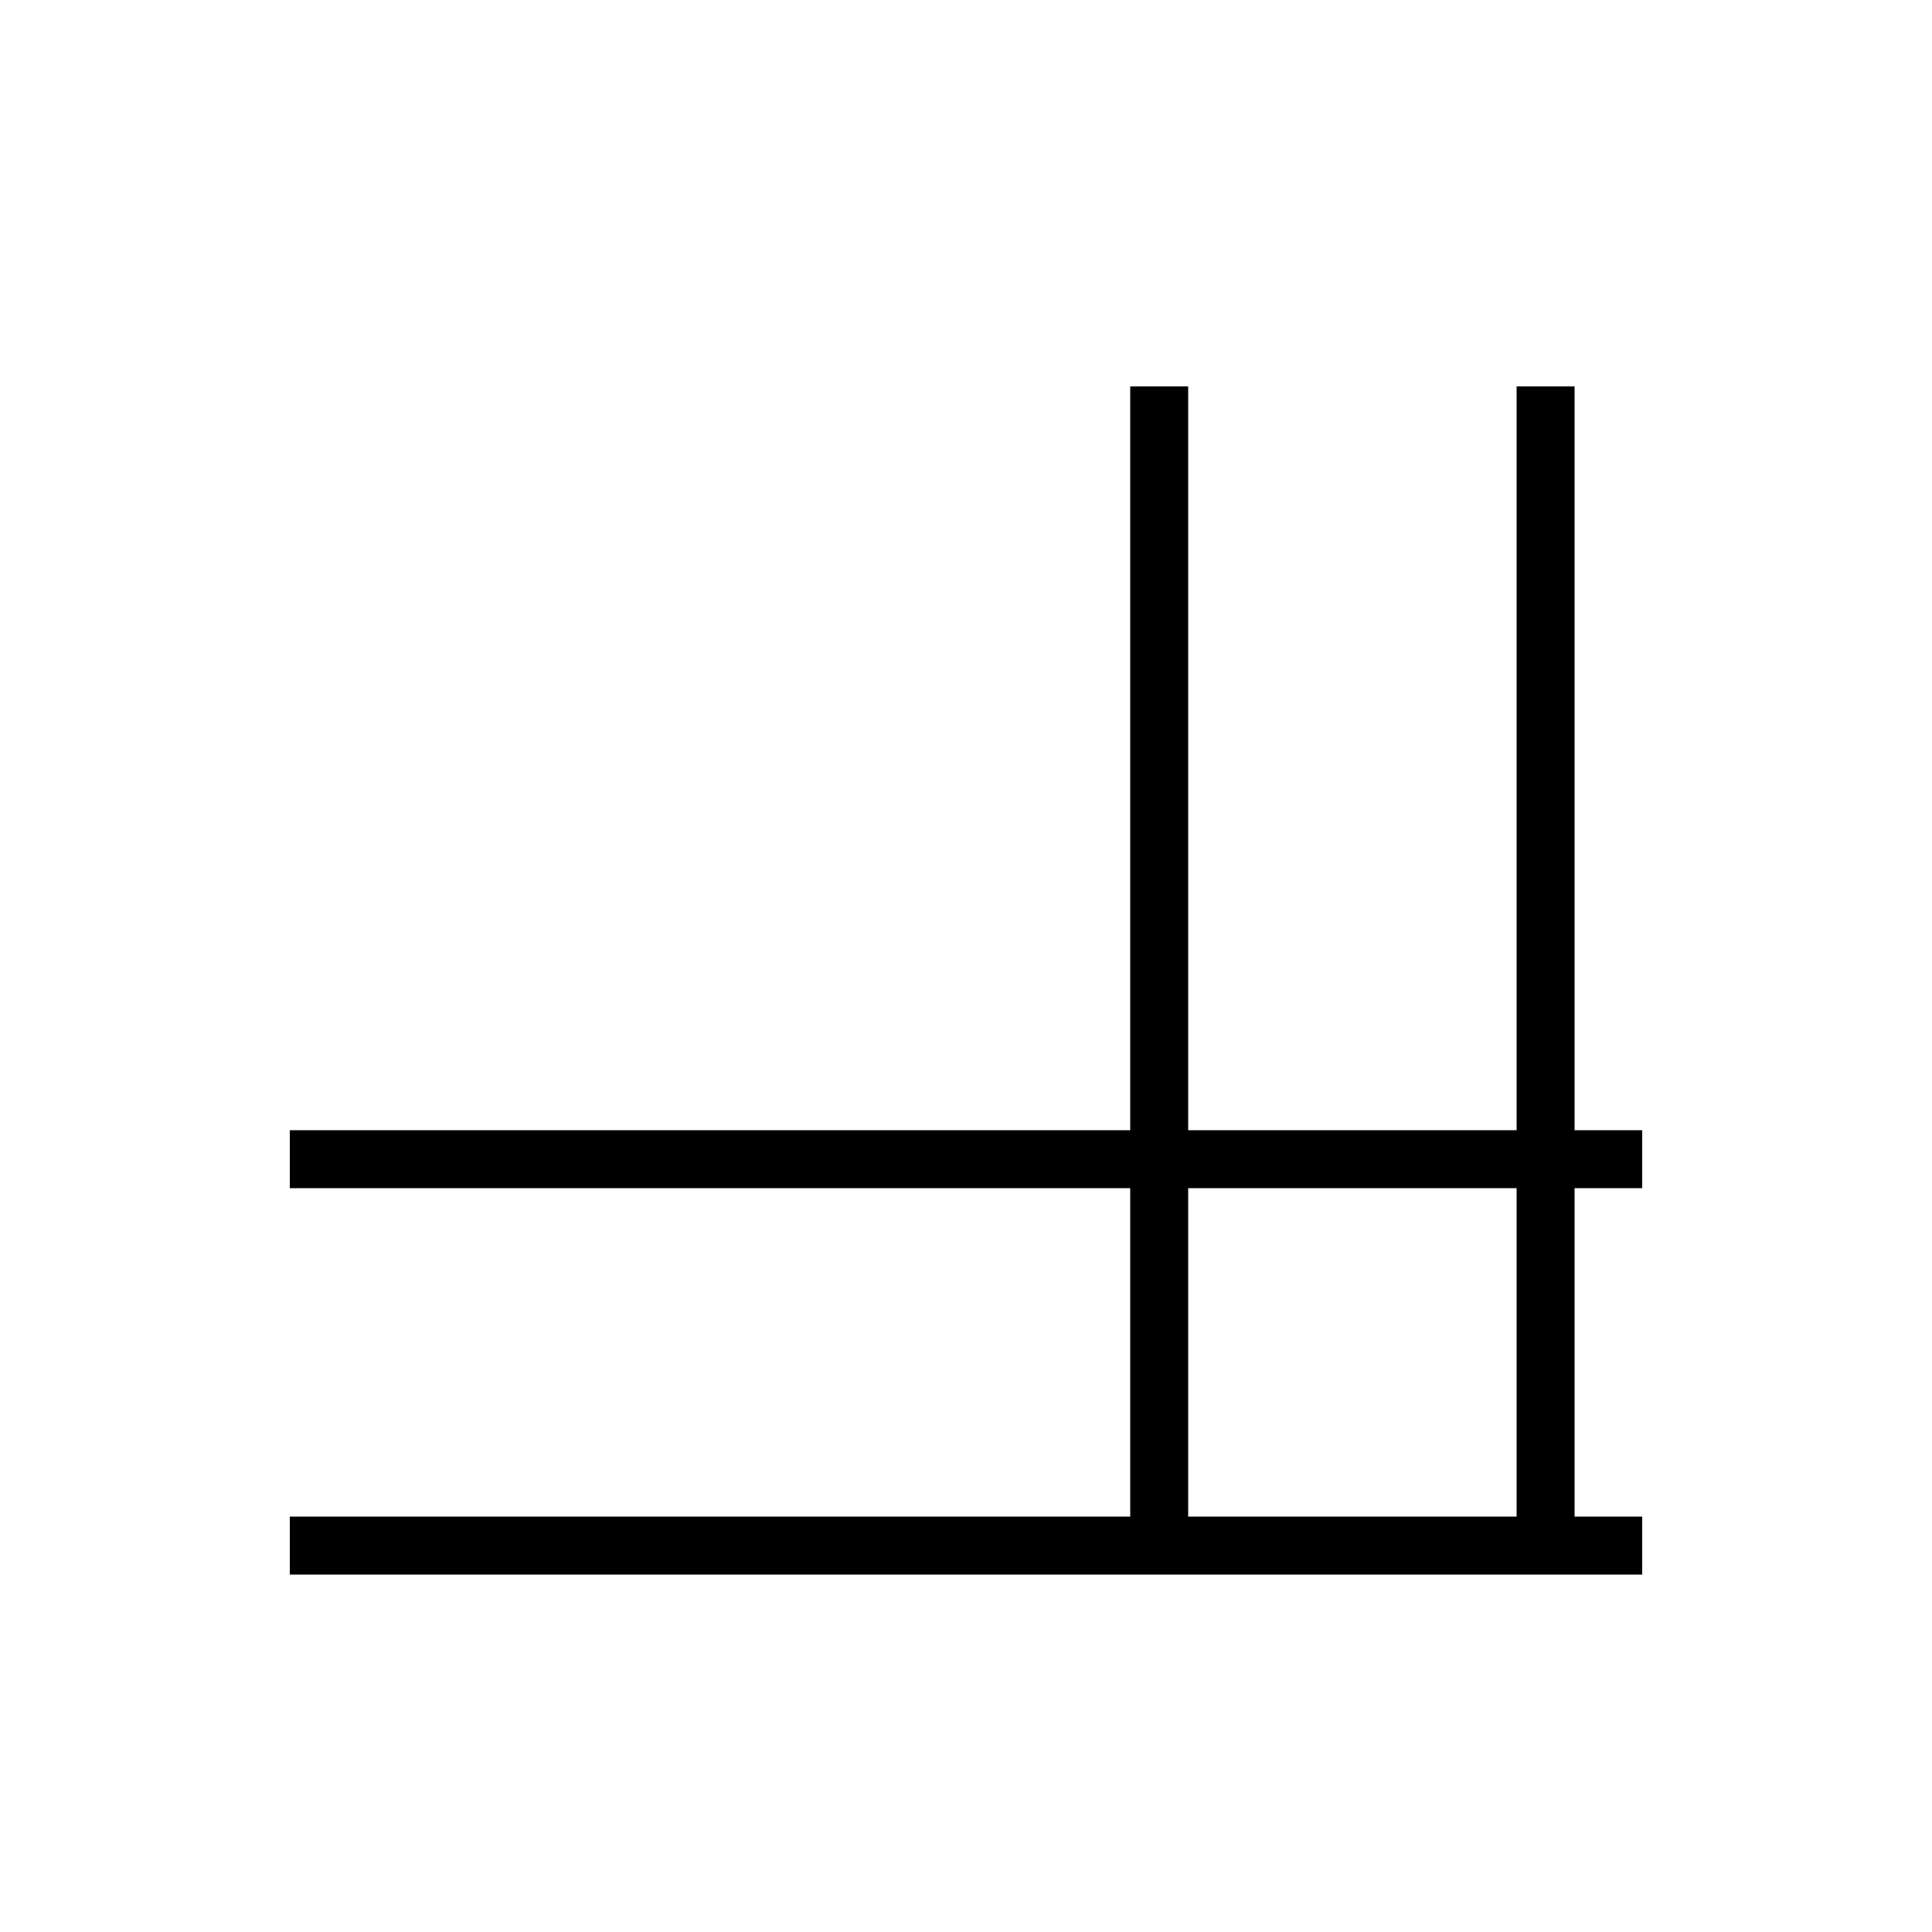 <svg xmlns="http://www.w3.org/2000/svg" viewBox="0 0 100 100" width="100" height="100">
  <g stroke="black" stroke-width="3" fill="none">
    <line x1="60" y1="20" x2="60" y2="80"/>
    <line x1="80" y1="20" x2="80" y2="80"/>

    <line x1="15" y1="80" x2="85" y2="80"/>
    <line x1="15" y1="60" x2="85" y2="60"/>
  </g>
</svg>
